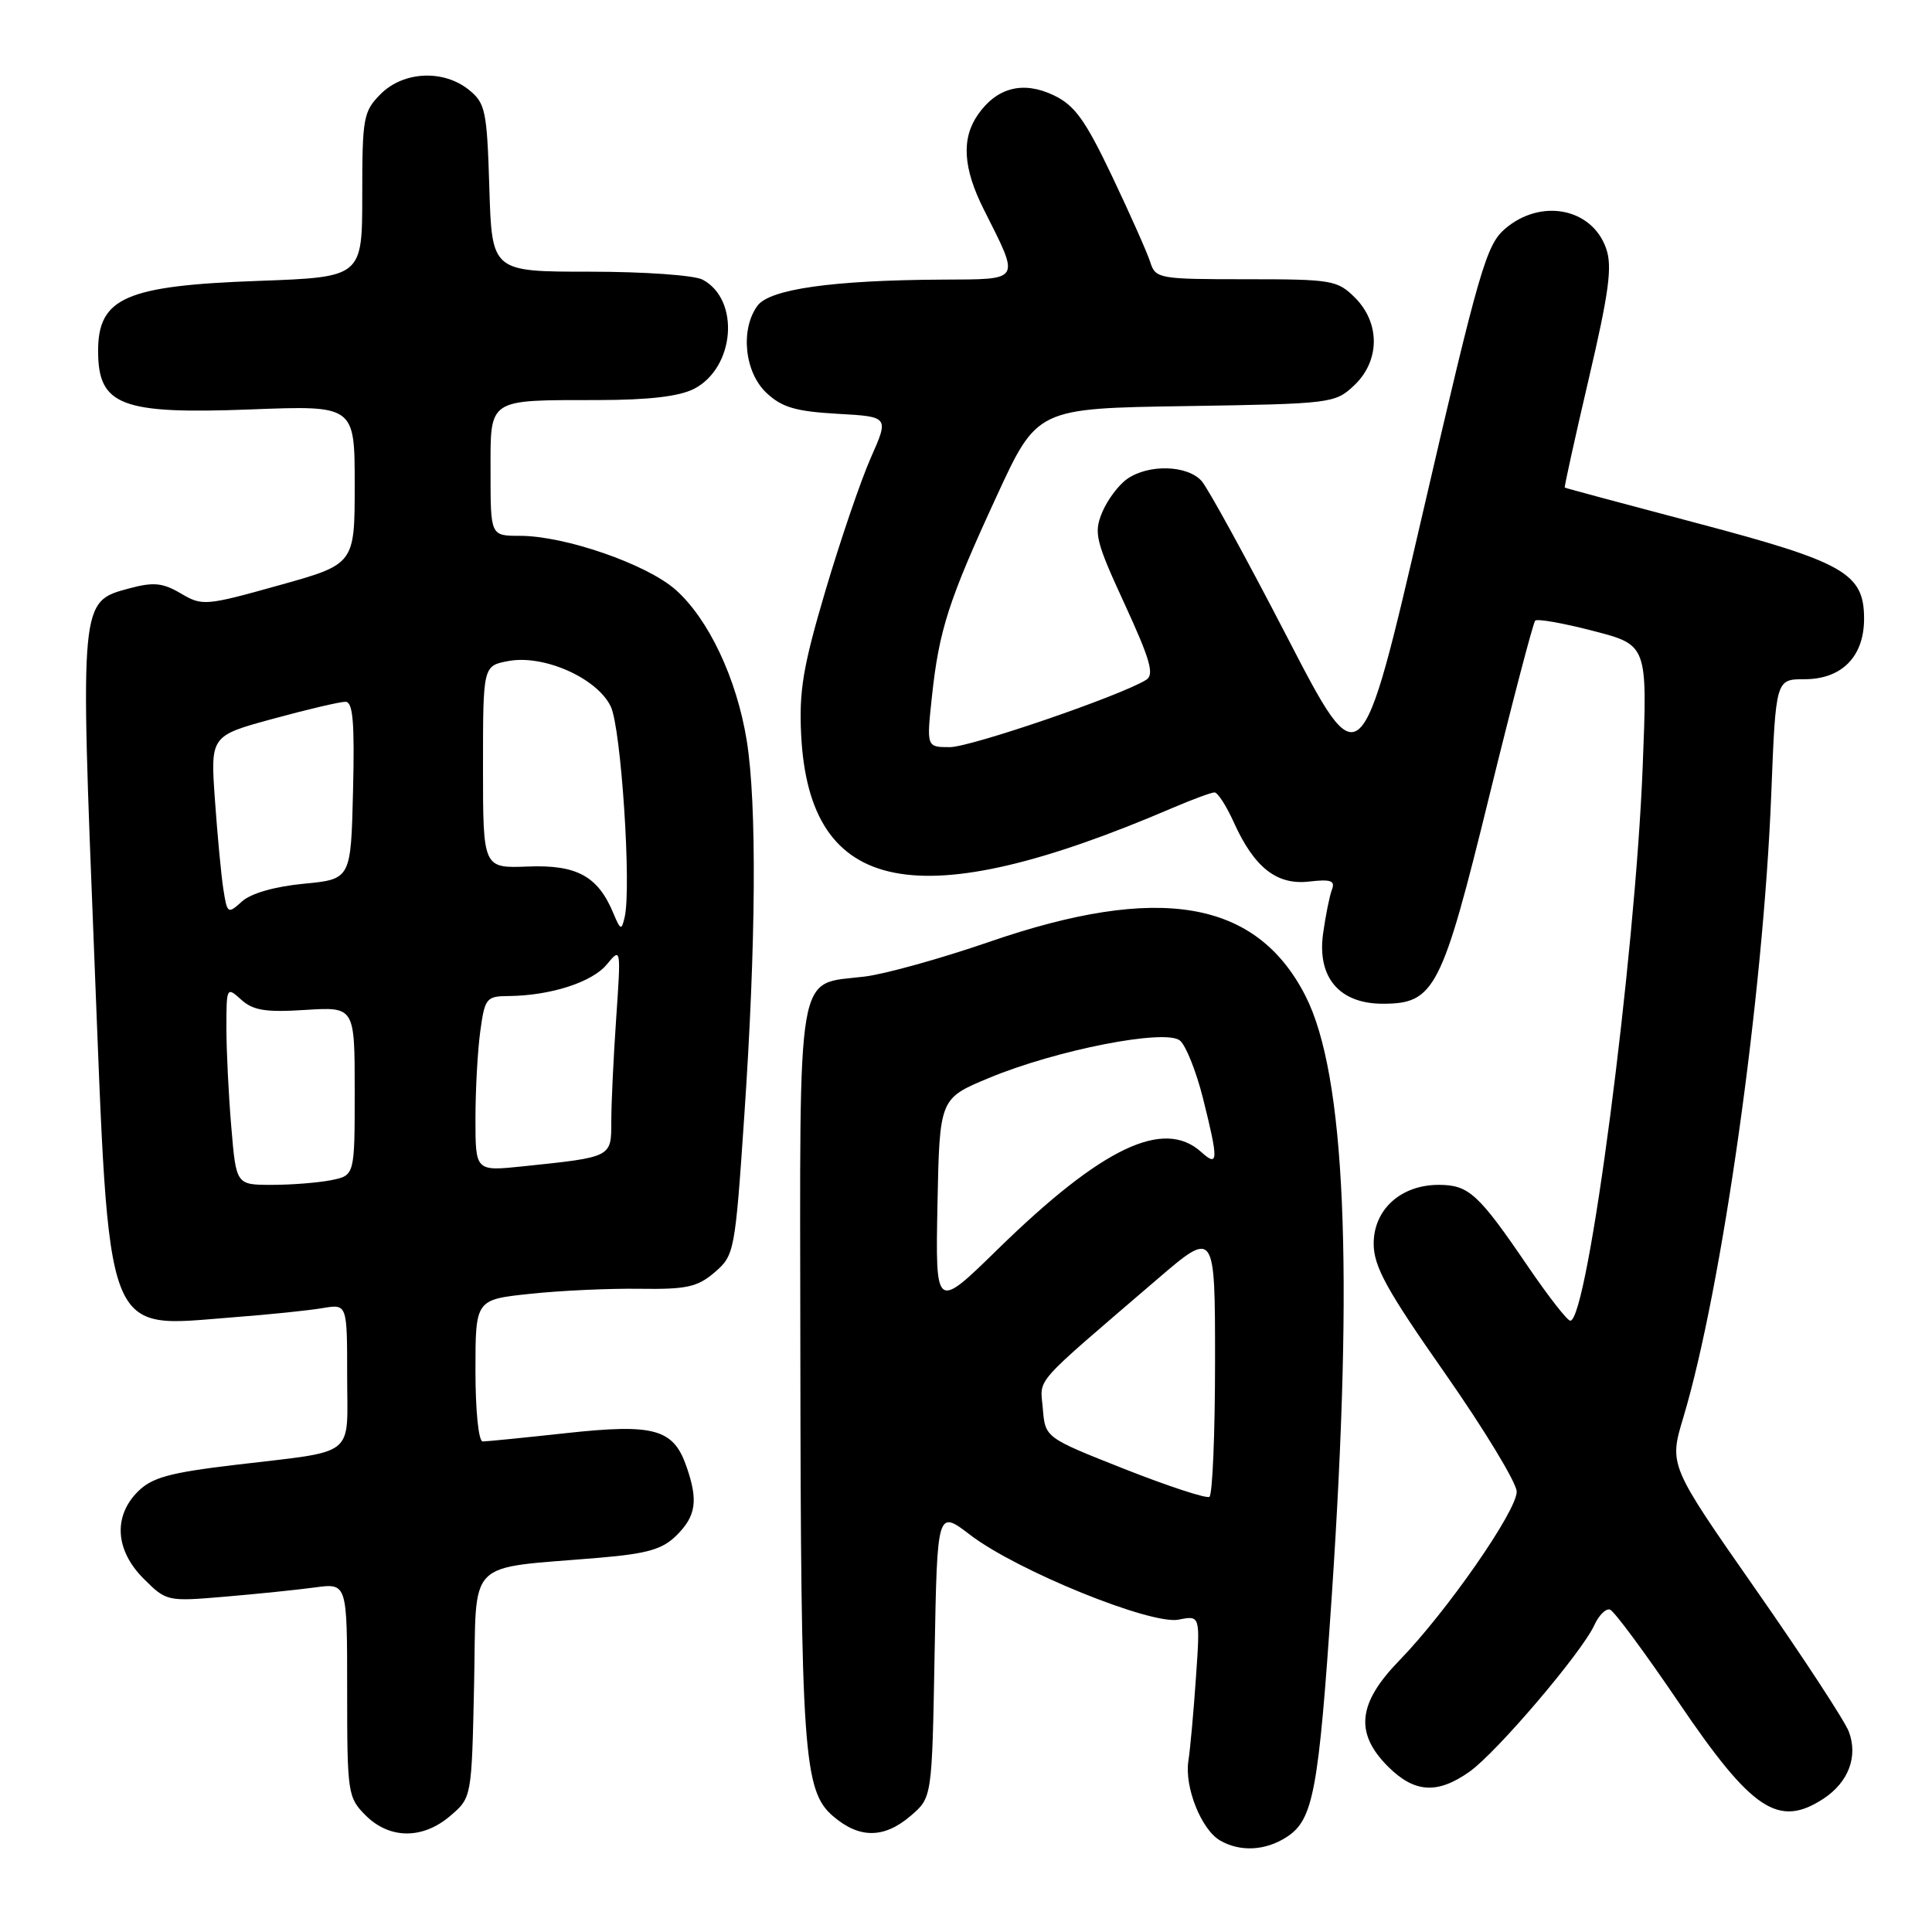 <?xml version="1.0" encoding="UTF-8" standalone="no"?>
<!DOCTYPE svg PUBLIC "-//W3C//DTD SVG 1.1//EN" "http://www.w3.org/Graphics/SVG/1.1/DTD/svg11.dtd" >
<svg xmlns="http://www.w3.org/2000/svg" xmlns:xlink="http://www.w3.org/1999/xlink" version="1.1" viewBox="0 0 256 256">
 <g >
 <path fill="currentColor"
d=" M 170.53 243.39 C 174.02 241.10 174.72 237.35 176.46 211.55 C 179.39 167.96 178.27 142.33 172.98 131.96 C 166.48 119.22 153.58 117.03 131.00 124.83 C 124.67 127.01 117.28 129.07 114.57 129.40 C 105.40 130.53 105.99 127.09 106.05 178.90 C 106.11 232.22 106.47 237.28 110.37 240.64 C 113.87 243.65 117.15 243.63 120.69 240.59 C 123.50 238.18 123.50 238.18 123.84 219.11 C 124.19 200.05 124.19 200.05 128.55 203.38 C 134.76 208.13 152.53 215.34 156.18 214.61 C 159.04 214.04 159.04 214.04 158.47 222.27 C 158.16 226.80 157.71 231.77 157.47 233.31 C 156.92 236.77 159.17 242.42 161.66 243.87 C 164.32 245.42 167.71 245.24 170.53 243.39 Z  M 59.69 240.59 C 62.50 238.18 62.50 238.18 62.82 223.19 C 63.18 206.21 61.47 207.94 79.43 206.41 C 85.84 205.86 87.80 205.29 89.68 203.41 C 92.24 200.85 92.53 198.80 90.95 194.29 C 89.22 189.33 86.69 188.63 75.08 189.89 C 69.49 190.50 64.49 191.00 63.96 191.00 C 63.41 191.00 63.00 186.94 63.00 181.60 C 63.00 172.20 63.00 172.20 70.25 171.44 C 74.24 171.01 80.77 170.71 84.77 170.77 C 90.99 170.86 92.42 170.54 94.71 168.58 C 97.31 166.33 97.40 165.88 98.62 147.89 C 100.18 124.98 100.30 106.45 98.94 98.09 C 97.61 89.88 93.86 81.96 89.48 78.11 C 85.62 74.73 74.84 71.00 68.89 71.00 C 65.00 71.00 65.00 71.00 65.00 62.62 C 65.00 52.66 64.44 53.03 79.30 53.01 C 85.98 53.00 90.01 52.53 91.97 51.52 C 97.38 48.72 98.09 39.72 93.11 37.06 C 92.01 36.47 85.39 36.00 78.15 36.00 C 65.18 36.00 65.18 36.00 64.84 24.91 C 64.53 14.67 64.32 13.67 62.14 11.91 C 58.77 9.19 53.48 9.43 50.45 12.45 C 48.15 14.76 48.00 15.57 48.00 25.81 C 48.00 36.72 48.00 36.72 34.23 37.22 C 16.66 37.85 13.00 39.45 13.00 46.50 C 13.00 53.75 16.03 54.91 33.25 54.25 C 47.00 53.72 47.00 53.72 47.00 64.24 C 47.00 74.76 47.00 74.76 36.95 77.56 C 27.23 80.28 26.80 80.31 23.97 78.64 C 21.56 77.22 20.35 77.10 17.14 77.96 C 10.57 79.73 10.61 79.40 12.49 126.62 C 14.55 178.32 13.61 175.88 30.88 174.55 C 35.62 174.19 40.96 173.64 42.75 173.33 C 46.00 172.78 46.00 172.78 46.00 182.28 C 46.00 193.33 47.49 192.15 31.02 194.12 C 22.47 195.14 20.13 195.78 18.27 197.64 C 14.98 200.93 15.27 205.43 19.04 209.19 C 22.04 212.19 22.16 212.22 29.79 211.57 C 34.03 211.21 39.41 210.66 41.75 210.34 C 46.00 209.77 46.00 209.77 46.00 223.93 C 46.00 237.63 46.08 238.17 48.45 240.55 C 51.63 243.72 56.03 243.74 59.69 240.59 Z  M 241.63 238.33 C 244.94 236.15 246.23 232.73 244.97 229.43 C 244.43 228.01 238.85 219.49 232.57 210.50 C 221.15 194.14 221.15 194.14 223.05 187.82 C 228.18 170.71 233.64 132.00 234.70 105.25 C 235.30 90.00 235.30 90.00 239.11 90.00 C 244.05 90.00 247.00 87.00 247.00 81.99 C 247.00 75.97 244.41 74.49 224.90 69.33 C 215.33 66.80 207.43 64.68 207.34 64.61 C 207.25 64.55 208.68 58.06 210.52 50.19 C 213.21 38.68 213.66 35.31 212.82 32.92 C 210.95 27.56 204.16 26.24 199.41 30.33 C 196.94 32.45 195.97 35.81 188.52 67.99 C 180.33 103.32 180.33 103.32 170.55 84.41 C 165.17 74.01 160.07 64.71 159.23 63.75 C 157.36 61.62 152.20 61.47 149.36 63.46 C 148.21 64.26 146.72 66.26 146.04 67.90 C 144.91 70.63 145.18 71.70 149.03 80.06 C 152.42 87.43 152.98 89.39 151.88 90.08 C 148.48 92.20 128.62 99.00 125.85 99.00 C 122.77 99.00 122.77 99.00 123.48 92.34 C 124.43 83.47 125.68 79.58 132.05 65.77 C 137.42 54.11 137.42 54.11 157.13 53.81 C 176.42 53.51 176.90 53.45 179.42 51.08 C 182.86 47.84 182.91 42.82 179.55 39.45 C 177.21 37.12 176.50 37.00 165.11 37.00 C 153.57 37.00 153.11 36.92 152.42 34.75 C 152.03 33.51 149.75 28.39 147.36 23.36 C 143.78 15.85 142.40 13.94 139.59 12.61 C 135.57 10.70 132.10 11.59 129.60 15.16 C 127.36 18.35 127.60 22.28 130.37 27.78 C 135.20 37.39 135.43 36.99 124.82 37.05 C 110.31 37.13 101.98 38.31 100.37 40.51 C 98.07 43.65 98.65 49.32 101.55 52.05 C 103.60 53.98 105.42 54.51 110.95 54.83 C 117.80 55.21 117.80 55.21 115.39 60.65 C 114.07 63.63 111.37 71.54 109.39 78.22 C 106.40 88.32 105.86 91.55 106.16 97.43 C 107.26 118.69 121.64 121.52 155.33 107.07 C 157.99 105.93 160.51 105.00 160.93 105.00 C 161.35 105.00 162.50 106.78 163.48 108.95 C 166.19 114.96 169.18 117.31 173.47 116.81 C 176.36 116.48 176.95 116.69 176.48 117.90 C 176.17 118.73 175.64 121.36 175.31 123.74 C 174.52 129.53 177.49 133.00 183.22 133.00 C 190.09 133.00 191.05 131.13 197.32 105.56 C 200.40 93.01 203.15 82.52 203.42 82.24 C 203.70 81.96 207.16 82.57 211.11 83.60 C 218.30 85.46 218.30 85.46 217.67 101.48 C 216.68 126.91 210.40 175.00 208.07 175.00 C 207.67 175.00 205.14 171.74 202.43 167.77 C 195.89 158.16 194.61 157.00 190.63 157.00 C 185.61 157.00 182.00 160.28 182.02 164.82 C 182.03 167.83 183.75 170.95 191.49 182.00 C 196.68 189.43 200.95 196.47 200.97 197.64 C 201.01 200.17 191.70 213.56 185.41 220.03 C 179.90 225.70 179.49 229.64 183.92 234.08 C 187.43 237.58 190.47 237.77 194.73 234.75 C 198.33 232.20 209.62 218.94 211.26 215.33 C 211.86 214.02 212.79 213.10 213.33 213.28 C 213.88 213.46 217.96 218.98 222.41 225.54 C 232.15 239.91 235.65 242.24 241.63 238.33 Z  M 149.00 194.65 C 138.50 190.50 138.50 190.50 138.18 186.67 C 137.84 182.45 136.51 183.96 153.25 169.58 C 161.00 162.93 161.00 162.93 161.00 180.40 C 161.00 190.02 160.66 198.09 160.25 198.34 C 159.84 198.59 154.78 196.93 149.00 194.65 Z  M 124.22 159.58 C 124.50 145.55 124.50 145.55 131.06 142.83 C 139.97 139.12 154.44 136.29 156.35 137.88 C 157.13 138.52 158.50 141.95 159.39 145.48 C 161.47 153.80 161.45 154.71 159.17 152.65 C 154.19 148.14 146.01 152.05 132.22 165.52 C 123.95 173.61 123.95 173.61 124.22 159.58 Z  M 30.65 149.35 C 30.29 145.14 30.00 139.22 30.00 136.19 C 30.00 130.79 30.04 130.72 31.96 132.46 C 33.54 133.89 35.20 134.16 40.46 133.82 C 47.00 133.41 47.00 133.41 47.00 144.58 C 47.00 155.75 47.00 155.75 43.88 156.38 C 42.16 156.72 38.62 157.00 36.02 157.00 C 31.29 157.00 31.29 157.00 30.65 149.35 Z  M 63.00 148.24 C 63.00 144.41 63.29 139.19 63.64 136.64 C 64.24 132.26 64.44 132.00 67.39 131.98 C 72.92 131.93 78.45 130.16 80.40 127.80 C 82.28 125.52 82.29 125.57 81.65 134.90 C 81.29 140.08 81.00 146.23 81.00 148.57 C 81.00 153.38 81.14 153.31 69.25 154.55 C 63.00 155.20 63.00 155.20 63.00 148.24 Z  M 81.27 121.00 C 79.23 116.09 76.42 114.56 69.94 114.82 C 64.00 115.05 64.00 115.05 64.00 101.64 C 64.00 88.22 64.00 88.22 67.37 87.59 C 72.06 86.71 79.14 89.86 80.93 93.62 C 82.30 96.48 83.69 117.60 82.77 121.53 C 82.36 123.32 82.22 123.27 81.27 121.00 Z  M 29.60 117.85 C 29.31 116.01 28.81 110.67 28.48 106.00 C 27.88 97.50 27.88 97.50 36.19 95.24 C 40.76 93.99 45.08 92.98 45.78 92.99 C 46.77 93.00 47.00 95.72 46.78 104.75 C 46.50 116.50 46.50 116.50 40.25 117.10 C 36.40 117.47 33.25 118.37 32.06 119.45 C 30.19 121.14 30.11 121.09 29.60 117.85 Z "/>
</g>
</svg>
